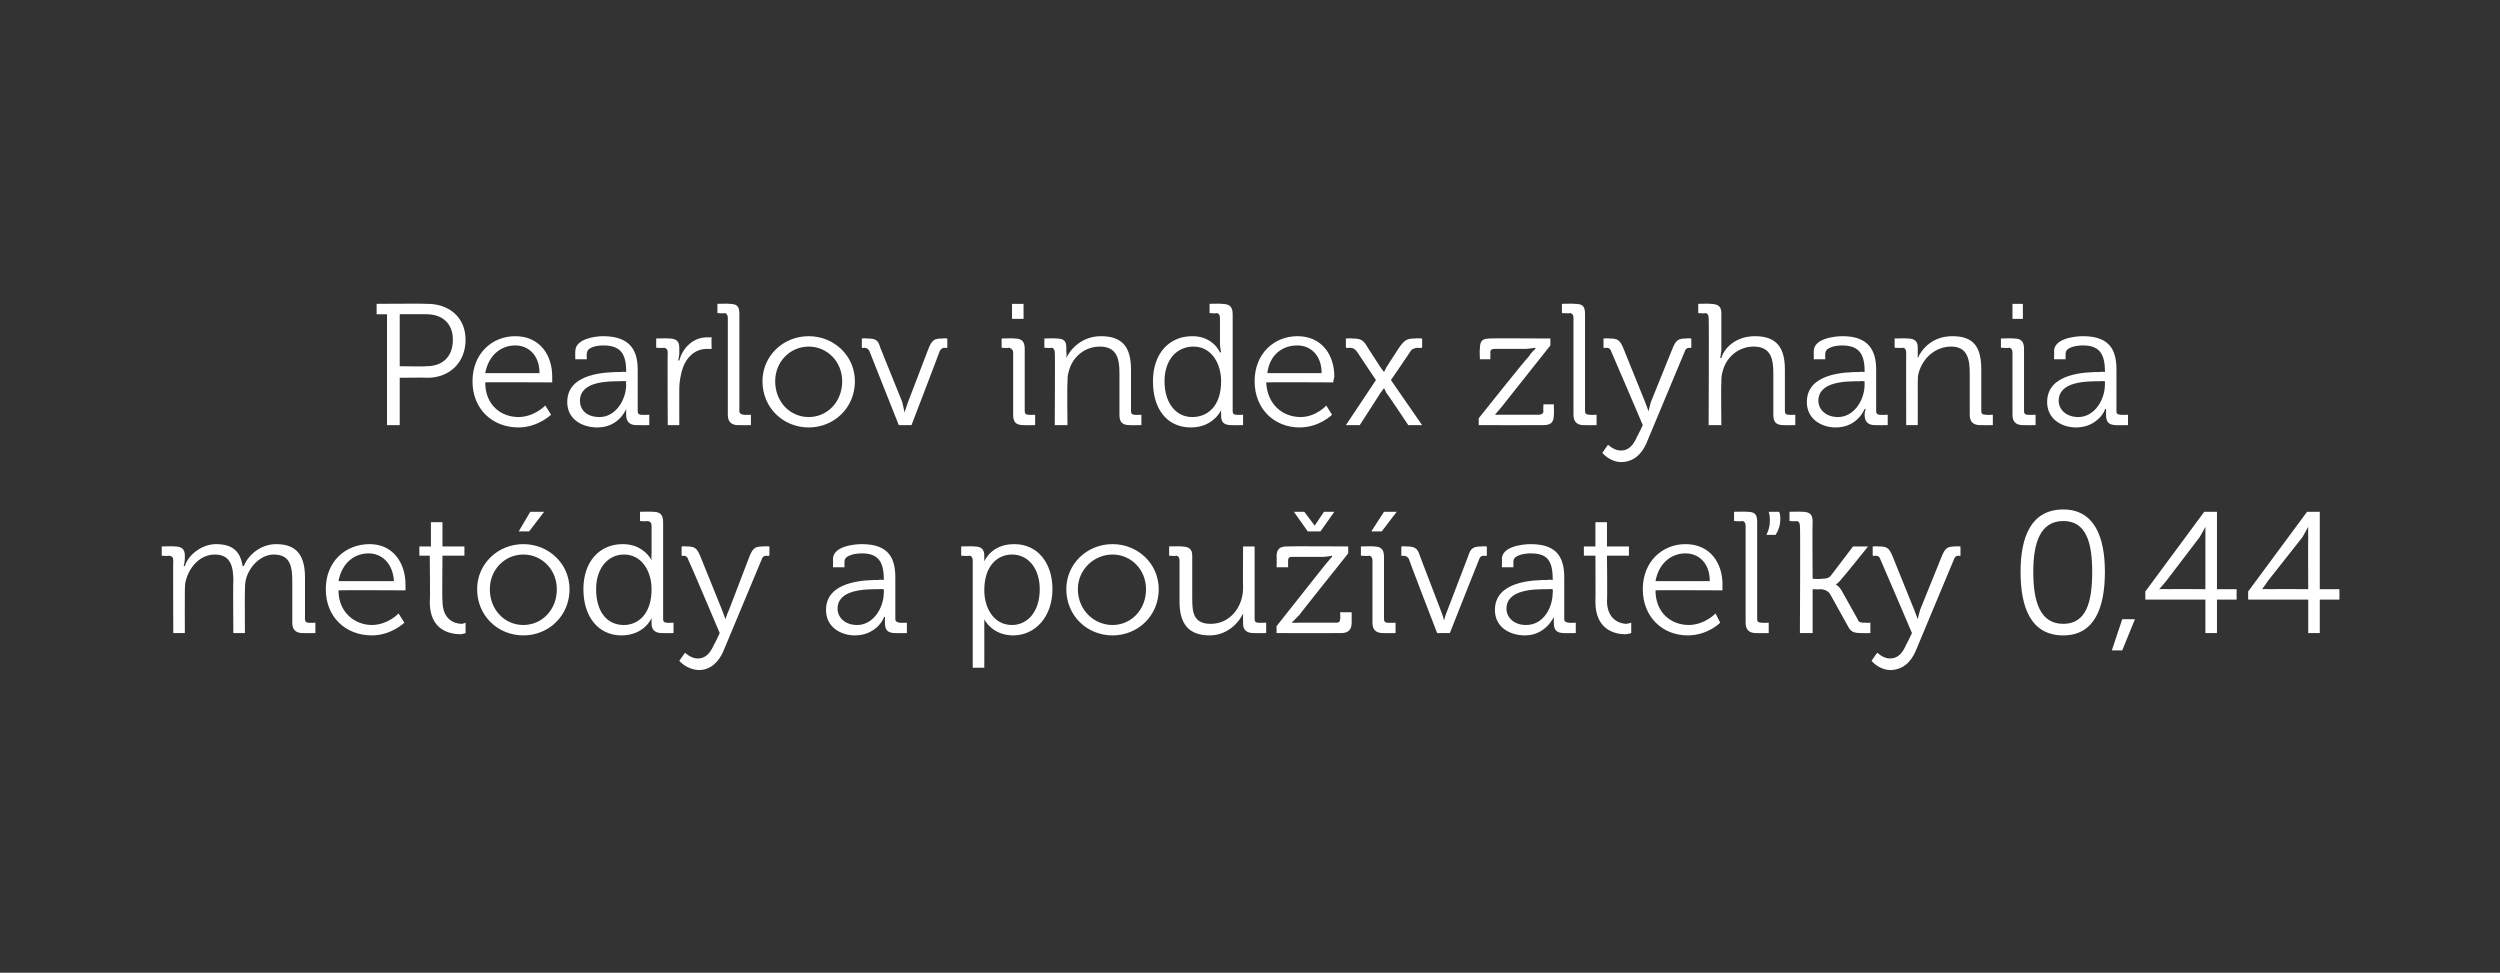 <?xml version="1.0" standalone="no"?><!DOCTYPE svg PUBLIC "-//W3C//DTD SVG 1.1//EN" "http://www.w3.org/Graphics/SVG/1.1/DTD/svg11.dtd"><svg xmlns="http://www.w3.org/2000/svg" version="1.1" width="216.4px" height="84.2px" viewBox="0 0 216.4 84.2"><rect x="0" y="0" width="216.4" height="84.2" fill="#333333" stroke="none"/>  <desc>Pearlov index zlyhania met dy a pou vate ky 0,44</desc>  <defs/>  <g id="Polygon80910">    <path d="M 15 48.5 C 15 48.3 14.9 48.1 14.6 48.1 C 14.64 48.15 14 48.1 14 48.1 L 14 47.3 C 14 47.3 15.06 47.27 15.1 47.3 C 15.7 47.3 16 47.5 16 48.1 C 16 48.1 16 48.4 16 48.4 C 15.97 48.75 15.9 49 15.9 49 C 15.9 49 15.97 48.99 16 49 C 16.3 48 17.5 47.1 18.7 47.1 C 20.1 47.1 20.8 47.7 21 49 C 21 49 21.1 49 21.1 49 C 21.5 48 22.6 47.1 23.9 47.1 C 25.7 47.1 26.4 48.1 26.4 50 C 26.4 50 26.4 53.6 26.4 53.6 C 26.4 53.8 26.5 53.9 26.7 53.9 C 26.68 53.93 27.3 53.9 27.3 53.9 L 27.3 54.8 C 27.3 54.8 26.25 54.81 26.2 54.8 C 25.6 54.8 25.3 54.5 25.3 53.9 C 25.3 53.9 25.3 50.3 25.3 50.3 C 25.3 49 25.1 48 23.7 48 C 22.6 48 21.6 49 21.3 50.1 C 21.2 50.5 21.2 50.8 21.2 51.2 C 21.18 51.24 21.2 54.8 21.2 54.8 L 20.2 54.8 C 20.2 54.8 20.16 50.26 20.2 50.3 C 20.2 49.1 20 48 18.6 48 C 17.3 48 16.4 49.1 16.1 50.2 C 16 50.5 16 50.9 16 51.2 C 15.99 51.24 16 54.8 16 54.8 L 15 54.8 C 15 54.8 14.97 48.48 15 48.5 Z M 32 47.1 C 34 47.1 35.1 48.7 35.1 50.6 C 35.11 50.74 35.1 51.1 35.1 51.1 C 35.1 51.1 29.29 51.07 29.3 51.1 C 29.3 53 30.7 54.1 32.2 54.1 C 33.6 54.08 34.5 53.1 34.5 53.1 L 35 53.9 C 35 53.9 33.89 54.99 32.2 55 C 29.9 55 28.2 53.4 28.2 51 C 28.2 48.6 29.9 47.1 32 47.1 Z M 34.1 50.3 C 34 48.7 33 47.9 31.9 47.9 C 30.7 47.9 29.6 48.7 29.3 50.3 C 29.3 50.3 34.1 50.3 34.1 50.3 Z M 37.2 48.1 L 36.3 48.1 L 36.3 47.3 L 37.3 47.3 L 37.3 45.2 L 38.3 45.2 L 38.3 47.3 L 40.2 47.3 L 40.2 48.1 L 38.3 48.1 C 38.3 48.1 38.26 51.96 38.3 52 C 38.3 53.7 39.4 54 40 54 C 40.17 53.96 40.3 53.9 40.3 53.9 L 40.3 54.8 C 40.3 54.8 40.12 54.87 39.9 54.9 C 39 54.9 37.2 54.6 37.2 52.1 C 37.25 52.07 37.2 48.1 37.2 48.1 Z M 45.3 47.1 C 47.5 47.1 49.3 48.8 49.3 51 C 49.3 53.3 47.5 55 45.3 55 C 43.1 55 41.3 53.3 41.3 51 C 41.3 48.8 43.1 47.1 45.3 47.1 Z M 45.3 54.1 C 46.9 54.1 48.2 52.8 48.2 51 C 48.2 49.3 46.9 48 45.3 48 C 43.7 48 42.4 49.3 42.4 51 C 42.4 52.8 43.7 54.1 45.3 54.1 Z M 45.9 44.3 L 47.1 44.3 L 45.8 46 L 44.9 46 L 45.9 44.3 Z M 53.9 47.1 C 55.74 47.09 56.4 48.5 56.4 48.5 L 56.4 48.5 C 56.4 48.5 56.37 48.24 56.4 47.9 C 56.4 47.9 56.4 45.5 56.4 45.5 C 56.4 45.3 56.3 45.1 56 45.1 C 56.04 45.15 55.4 45.1 55.4 45.1 L 55.4 44.3 C 55.4 44.3 56.48 44.27 56.5 44.3 C 57.1 44.3 57.4 44.5 57.4 45.2 C 57.4 45.2 57.4 53.6 57.4 53.6 C 57.4 53.8 57.5 53.9 57.7 53.9 C 57.72 53.93 58.3 53.9 58.3 53.9 L 58.3 54.8 C 58.3 54.8 57.3 54.81 57.3 54.8 C 56.7 54.8 56.4 54.5 56.4 54 C 56.4 53.7 56.4 53.5 56.4 53.5 C 56.43 53.49 56.4 53.5 56.4 53.5 C 56.4 53.5 55.79 54.99 53.8 55 C 51.8 55 50.5 53.4 50.5 51 C 50.5 48.6 51.9 47.1 53.9 47.1 Z M 56.4 51 C 56.4 49.5 55.6 48 54 48 C 52.7 48 51.6 49.1 51.6 51 C 51.6 52.9 52.5 54.1 54 54.1 C 55.2 54.1 56.4 53.2 56.4 51 Z M 60.4 57 C 61.1 57 61.5 56.5 61.8 55.8 C 61.83 55.82 62.3 54.8 62.3 54.8 C 62.3 54.8 59.63 48.49 59.6 48.5 C 59.5 48.2 59.4 48.1 59.1 48.1 C 59.1 48.15 59 48.1 59 48.1 L 59 47.3 C 59 47.3 59.42 47.27 59.4 47.3 C 60.1 47.3 60.3 47.4 60.6 48.1 C 60.6 48.1 62.5 52.8 62.5 52.8 C 62.65 53.18 62.8 53.6 62.8 53.6 L 62.8 53.6 C 62.8 53.6 62.91 53.18 63.1 52.8 C 63.1 52.8 64.9 48.1 64.9 48.1 C 65.2 47.4 65.4 47.3 66.1 47.3 C 66.09 47.27 66.6 47.3 66.6 47.3 L 66.6 48.1 C 66.6 48.1 66.4 48.15 66.4 48.1 C 66.1 48.1 66 48.2 65.9 48.5 C 65.9 48.5 62.6 56.4 62.6 56.4 C 62.2 57.3 61.5 58 60.5 58 C 59.42 57.96 58.8 57.2 58.8 57.2 C 58.8 57.2 59.31 56.48 59.3 56.5 C 59.3 56.5 59.8 57 60.4 57 Z M 76.1 50.2 C 76.1 50.16 76.5 50.2 76.5 50.2 C 76.5 50.2 76.52 50.07 76.5 50.1 C 76.5 48.5 75.9 47.9 74.6 47.9 C 74.2 47.9 73.1 48 73.1 48.6 C 73.09 48.6 73.1 49.1 73.1 49.1 L 72.1 49.1 C 72.1 49.1 72.12 48.36 72.1 48.4 C 72.1 47.3 73.9 47.1 74.6 47.1 C 77 47.1 77.5 48.4 77.5 50 C 77.5 50 77.5 53.6 77.5 53.6 C 77.5 53.8 77.7 53.9 77.9 53.9 C 77.86 53.93 78.5 53.9 78.5 53.9 L 78.5 54.8 C 78.5 54.8 77.46 54.81 77.5 54.8 C 76.8 54.8 76.6 54.5 76.6 53.9 C 76.6 53.6 76.6 53.4 76.6 53.4 C 76.6 53.4 76.5 53.4 76.5 53.4 C 76.6 53.4 75.9 55 74 55 C 72.8 55 71.5 54.3 71.5 52.8 C 71.5 50.3 74.8 50.2 76.1 50.2 Z M 74.2 54.1 C 75.6 54.1 76.5 52.6 76.5 51.3 C 76.52 51.31 76.5 51 76.5 51 C 76.5 51 76.08 50.97 76.1 51 C 74.9 51 72.5 51 72.5 52.7 C 72.5 53.4 73.1 54.1 74.2 54.1 Z M 84.2 48.5 C 84.2 48.3 84.1 48.1 83.9 48.1 C 83.87 48.15 83.2 48.1 83.2 48.1 L 83.2 47.3 C 83.2 47.3 84.27 47.27 84.3 47.3 C 84.9 47.3 85.2 47.5 85.2 48.1 C 85.2 48.4 85.2 48.6 85.2 48.6 C 85.15 48.57 85.2 48.6 85.2 48.6 C 85.2 48.6 85.78 47.09 87.8 47.1 C 89.8 47.1 91.1 48.7 91.1 51 C 91.1 53.4 89.6 55 87.7 55 C 85.84 54.99 85.2 53.6 85.2 53.6 L 85.2 53.6 C 85.2 53.6 85.21 53.84 85.2 54.2 C 85.21 54.23 85.2 57.8 85.2 57.8 L 84.2 57.8 C 84.2 57.8 84.2 48.48 84.2 48.5 Z M 87.6 54.1 C 88.9 54.1 90 53 90 51 C 90 49.2 89 48 87.6 48 C 86.4 48 85.2 48.9 85.2 51.1 C 85.2 52.6 86 54.1 87.6 54.1 Z M 96.3 47.1 C 98.5 47.1 100.3 48.8 100.3 51 C 100.3 53.3 98.5 55 96.3 55 C 94.1 55 92.3 53.3 92.3 51 C 92.3 48.8 94.1 47.1 96.3 47.1 Z M 96.3 54.1 C 97.9 54.1 99.2 52.8 99.2 51 C 99.2 49.3 97.9 48 96.3 48 C 94.7 48 93.3 49.3 93.3 51 C 93.3 52.8 94.7 54.1 96.3 54.1 Z M 102.1 48.5 C 102.1 48.3 102 48.1 101.8 48.1 C 101.8 48.15 101.2 48.1 101.2 48.1 L 101.2 47.3 C 101.2 47.3 102.24 47.27 102.2 47.3 C 102.9 47.3 103.2 47.5 103.2 48.1 C 103.2 48.1 103.2 51.8 103.2 51.8 C 103.2 53 103.3 54 104.8 54 C 106.5 54 107.6 52.5 107.6 50.9 C 107.58 50.88 107.6 47.3 107.6 47.3 L 108.6 47.3 C 108.6 47.3 108.6 53.6 108.6 53.6 C 108.6 53.8 108.7 53.9 108.9 53.9 C 108.93 53.93 109.6 53.9 109.6 53.9 L 109.6 54.8 C 109.6 54.8 108.52 54.81 108.5 54.8 C 107.9 54.8 107.6 54.5 107.6 54 C 107.6 54 107.6 53.6 107.6 53.6 C 107.6 53.3 107.6 53.1 107.6 53.1 C 107.6 53.1 107.6 53.1 107.6 53.1 C 107.3 53.8 106.3 55 104.7 55 C 102.9 55 102.1 54 102.1 52.1 C 102.1 52.1 102.1 48.5 102.1 48.5 Z M 110.5 54.2 C 110.5 54.2 114.73 48.85 114.7 48.9 C 115.02 48.49 115.3 48.2 115.3 48.2 L 115.3 48.1 C 115.3 48.1 115.08 48.16 114.6 48.2 C 114.6 48.2 111.8 48.2 111.8 48.2 C 111.6 48.2 111.5 48.3 111.5 48.5 C 111.49 48.49 111.5 49.1 111.5 49.1 L 110.5 49.1 C 110.5 49.1 110.53 48.18 110.5 48.2 C 110.5 47.5 110.8 47.3 111.4 47.3 C 111.45 47.27 116.7 47.3 116.7 47.3 L 116.7 47.9 C 116.7 47.9 112.45 53.22 112.5 53.2 C 112.15 53.58 111.8 53.9 111.8 53.9 L 111.8 53.9 C 111.8 53.9 112.09 53.91 112.6 53.9 C 112.6 53.9 115.7 53.9 115.7 53.9 C 115.9 53.9 116 53.8 116 53.6 C 116.04 53.58 116 53 116 53 L 117 53 C 117 53 117 53.9 117 53.9 C 117 54.5 116.7 54.8 116.1 54.8 C 116.08 54.81 110.5 54.8 110.5 54.8 L 110.5 54.2 Z M 112 44.3 L 112.9 44.3 L 113.8 45.5 L 113.8 45.5 L 114.6 44.3 L 115.5 44.3 L 114.3 46 L 113.2 46 L 112 44.3 Z M 118.8 48.5 C 118.8 48.3 118.7 48.1 118.5 48.1 C 118.45 48.15 117.8 48.1 117.8 48.1 L 117.8 47.3 C 117.8 47.3 118.89 47.27 118.9 47.3 C 119.5 47.3 119.8 47.5 119.8 48.2 C 119.8 48.2 119.8 53.6 119.8 53.6 C 119.8 53.8 119.9 53.9 120.1 53.9 C 120.13 53.93 120.8 53.9 120.8 53.9 L 120.8 54.8 C 120.8 54.8 119.7 54.81 119.7 54.8 C 119.1 54.8 118.8 54.5 118.8 53.9 C 118.8 53.9 118.8 48.5 118.8 48.5 Z M 119.8 44.3 L 120.9 44.3 L 119.6 46 L 118.7 46 L 119.8 44.3 Z M 122 48.5 C 121.9 48.2 121.7 48.1 121.4 48.1 C 121.44 48.15 121.3 48.1 121.3 48.1 L 121.3 47.3 C 121.3 47.3 121.71 47.27 121.7 47.3 C 122.4 47.3 122.7 47.4 122.9 48.1 C 122.9 48.1 124.7 52.8 124.7 52.8 C 124.86 53.18 125 53.7 125 53.7 L 125 53.7 C 125 53.7 125.13 53.18 125.3 52.8 C 125.3 52.8 127.1 48.1 127.1 48.1 C 127.3 47.4 127.6 47.3 128.3 47.3 C 128.26 47.27 128.7 47.3 128.7 47.3 L 128.7 48.1 C 128.7 48.1 128.52 48.15 128.5 48.1 C 128.2 48.1 128.1 48.2 128 48.5 C 127.99 48.49 125.5 54.8 125.5 54.8 L 124.4 54.8 C 124.4 54.8 121.96 48.49 122 48.5 Z M 134 50.2 C 134.01 50.16 134.4 50.2 134.4 50.2 C 134.4 50.2 134.43 50.07 134.4 50.1 C 134.4 48.5 133.9 47.9 132.5 47.9 C 132.1 47.9 131 48 131 48.6 C 131.01 48.6 131 49.1 131 49.1 L 130 49.1 C 130 49.1 130.03 48.36 130 48.4 C 130 47.3 131.8 47.1 132.5 47.1 C 134.9 47.1 135.4 48.4 135.4 50 C 135.4 50 135.4 53.6 135.4 53.6 C 135.4 53.8 135.6 53.9 135.8 53.9 C 135.78 53.93 136.4 53.9 136.4 53.9 L 136.4 54.8 C 136.4 54.8 135.37 54.81 135.4 54.8 C 134.7 54.8 134.5 54.5 134.5 53.9 C 134.5 53.6 134.5 53.4 134.5 53.4 C 134.5 53.4 134.5 53.4 134.5 53.4 C 134.5 53.4 133.8 55 132 55 C 130.7 55 129.4 54.3 129.4 52.8 C 129.4 50.3 132.7 50.2 134 50.2 Z M 132.1 54.1 C 133.6 54.1 134.4 52.6 134.4 51.3 C 134.43 51.31 134.4 51 134.4 51 C 134.4 51 133.99 50.97 134 51 C 132.8 51 130.4 51 130.4 52.7 C 130.4 53.4 131 54.1 132.1 54.1 Z M 138.1 48.1 L 137.1 48.1 L 137.1 47.3 L 138.1 47.3 L 138.1 45.2 L 139.1 45.2 L 139.1 47.3 L 141 47.3 L 141 48.1 L 139.1 48.1 C 139.1 48.1 139.14 51.96 139.1 52 C 139.1 53.7 140.3 54 140.8 54 C 141.04 53.96 141.2 53.9 141.2 53.9 L 141.2 54.8 C 141.2 54.8 141 54.87 140.7 54.9 C 139.9 54.9 138.1 54.6 138.1 52.1 C 138.12 52.07 138.1 48.1 138.1 48.1 Z M 145.9 47.1 C 148 47.1 149.1 48.7 149.1 50.6 C 149.08 50.74 149.1 51.1 149.1 51.1 C 149.1 51.1 143.26 51.07 143.3 51.1 C 143.3 53 144.6 54.1 146.2 54.1 C 147.57 54.08 148.5 53.1 148.5 53.1 L 148.9 53.9 C 148.9 53.9 147.85 54.99 146.1 55 C 143.9 55 142.2 53.4 142.2 51 C 142.2 48.6 143.9 47.1 145.9 47.1 Z M 148 50.3 C 148 48.7 147 47.9 145.9 47.9 C 144.7 47.9 143.6 48.7 143.3 50.3 C 143.3 50.3 148 50.3 148 50.3 Z M 151.1 45.5 C 151.1 45.3 151 45.1 150.8 45.1 C 150.78 45.15 150.1 45.1 150.1 45.1 L 150.1 44.3 C 150.1 44.3 151.21 44.27 151.2 44.3 C 151.9 44.3 152.1 44.5 152.1 45.2 C 152.1 45.2 152.1 53.6 152.1 53.6 C 152.1 53.8 152.2 53.9 152.5 53.9 C 152.46 53.93 153.1 53.9 153.1 53.9 L 153.1 54.8 C 153.1 54.8 152.02 54.81 152 54.8 C 151.4 54.8 151.1 54.5 151.1 53.9 C 151.1 53.9 151.1 45.5 151.1 45.5 Z M 154 44.3 C 154.1 44.5 154.1 44.7 154.1 45 C 154.1 45.4 154 45.8 153.7 46.3 C 153.7 46.3 152.9 46.3 152.9 46.3 C 153.1 45.9 153.2 45.5 153.2 45.1 C 153.2 44.9 153.2 44.6 153.1 44.3 C 153.1 44.3 154 44.3 154 44.3 Z M 155.8 45.5 C 155.8 45.3 155.7 45.1 155.5 45.1 C 155.52 45.15 154.9 45.1 154.9 45.1 L 154.9 44.3 C 154.9 44.3 155.95 44.27 156 44.3 C 156.6 44.3 156.9 44.5 156.9 45.1 C 156.87 45.13 156.9 50.1 156.9 50.1 C 156.9 50.1 157.65 50.15 157.6 50.1 C 157.9 50.1 158.3 50.1 158.5 49.8 C 158.5 49.79 160.4 47.3 160.4 47.3 L 161.7 47.3 C 161.7 47.3 159.51 50.03 159.5 50 C 159.13 50.49 158.9 50.6 158.9 50.6 L 158.9 50.6 C 158.9 50.6 159.16 50.7 159.4 51.1 C 159.4 51.1 160.8 53.6 160.8 53.6 C 160.9 53.9 161.1 53.9 161.5 53.9 C 161.46 53.93 161.9 53.9 161.9 53.9 L 161.9 54.8 C 161.9 54.8 161.16 54.81 161.2 54.8 C 160.4 54.8 160.2 54.7 159.9 54.1 C 159.9 54.1 158.4 51.4 158.4 51.4 C 158.2 51.1 157.8 51 157.6 51 C 157.56 51.03 156.9 51 156.9 51 L 156.9 54.8 L 155.8 54.8 C 155.8 54.8 155.85 45.48 155.8 45.5 Z M 163.6 57 C 164.3 57 164.7 56.5 165 55.8 C 165.01 55.82 165.5 54.8 165.5 54.8 C 165.5 54.8 162.81 48.49 162.8 48.5 C 162.7 48.2 162.6 48.1 162.3 48.1 C 162.28 48.15 162.1 48.1 162.1 48.1 L 162.1 47.3 C 162.1 47.3 162.6 47.27 162.6 47.3 C 163.3 47.3 163.5 47.4 163.8 48.1 C 163.8 48.1 165.7 52.8 165.7 52.8 C 165.84 53.18 166 53.6 166 53.6 L 166 53.6 C 166 53.6 166.09 53.18 166.2 52.8 C 166.2 52.8 168.1 48.1 168.1 48.1 C 168.4 47.4 168.6 47.3 169.3 47.3 C 169.27 47.27 169.7 47.3 169.7 47.3 L 169.7 48.1 C 169.7 48.1 169.59 48.15 169.6 48.1 C 169.3 48.1 169.2 48.2 169.1 48.5 C 169.1 48.5 165.8 56.4 165.8 56.4 C 165.4 57.3 164.7 58 163.6 58 C 162.6 57.96 162 57.2 162 57.2 C 162 57.2 162.49 56.48 162.5 56.5 C 162.5 56.5 163 57 163.6 57 Z M 174.9 49.5 C 174.9 46.5 175.8 44.1 178.6 44.1 C 181.3 44.1 182.2 46.5 182.2 49.5 C 182.2 52.6 181.3 55 178.6 55 C 175.8 55 174.9 52.6 174.9 49.5 Z M 181.1 49.5 C 181.1 47 180.6 45.1 178.6 45.1 C 176.6 45.1 176 47 176 49.5 C 176 52.1 176.6 54 178.6 54 C 180.6 54 181.1 52.1 181.1 49.5 Z M 184.8 53.6 L 183.7 56.3 L 182.8 56.3 L 183.7 53.6 L 184.8 53.6 Z M 185.7 51.2 L 190.8 44.3 L 191.9 44.3 L 191.9 51 L 193.6 51 L 193.6 51.9 L 191.9 51.9 L 191.9 54.8 L 190.9 54.8 L 190.9 51.9 L 185.7 51.9 L 185.7 51.2 Z M 190.9 46.7 C 190.9 46.21 190.9 45.6 190.9 45.6 L 190.9 45.6 C 190.9 45.6 190.66 46.08 190.4 46.5 C 190.4 46.5 187.5 50.3 187.5 50.3 C 187.17 50.7 186.9 51 186.9 51 L 186.9 51 C 186.9 51 187.32 50.97 187.8 51 C 187.77 50.97 190.9 51 190.9 51 C 190.9 51 190.9 46.66 190.9 46.7 Z M 194.6 51.2 L 199.7 44.3 L 200.8 44.3 L 200.8 51 L 202.5 51 L 202.5 51.9 L 200.8 51.9 L 200.8 54.8 L 199.8 54.8 L 199.8 51.9 L 194.6 51.9 L 194.6 51.2 Z M 199.8 46.7 C 199.78 46.21 199.8 45.6 199.8 45.6 L 199.8 45.6 C 199.8 45.6 199.54 46.08 199.3 46.5 C 199.3 46.5 196.3 50.3 196.3 50.3 C 196.05 50.7 195.8 51 195.8 51 L 195.8 51 C 195.8 51 196.2 50.97 196.6 51 C 196.65 50.97 199.8 51 199.8 51 C 199.8 51 199.78 46.66 199.8 46.7 Z " stroke="none" fill="#fff"/>  </g>  <g id="Polygon80909">    <path d="M 33.5 27.2 L 32.6 27.2 L 32.6 26.3 C 32.6 26.3 37.01 26.27 37 26.3 C 38.9 26.3 40.3 27.5 40.3 29.4 C 40.3 31.4 38.9 32.7 37 32.7 C 37.01 32.67 34.6 32.7 34.6 32.7 L 34.6 36.8 L 33.5 36.8 L 33.5 27.2 Z M 36.9 31.7 C 38.3 31.7 39.2 30.9 39.2 29.4 C 39.2 28 38.3 27.2 36.9 27.2 C 36.89 27.19 34.6 27.2 34.6 27.2 L 34.6 31.7 C 34.6 31.7 36.88 31.74 36.9 31.7 Z M 44.6 29.1 C 46.7 29.1 47.8 30.7 47.8 32.6 C 47.8 32.74 47.8 33.1 47.8 33.1 C 47.8 33.1 41.98 33.07 42 33.1 C 42 35 43.3 36.1 44.9 36.1 C 46.28 36.08 47.2 35.1 47.2 35.1 L 47.7 35.9 C 47.7 35.9 46.57 36.99 44.9 37 C 42.6 37 40.9 35.4 40.9 33 C 40.9 30.6 42.6 29.1 44.6 29.1 Z M 46.7 32.3 C 46.7 30.7 45.7 29.9 44.6 29.9 C 43.4 29.9 42.3 30.7 42 32.3 C 42 32.3 46.7 32.3 46.7 32.3 Z M 53.8 32.2 C 53.75 32.16 54.2 32.2 54.2 32.2 C 54.2 32.2 54.17 32.07 54.2 32.1 C 54.2 30.5 53.6 29.9 52.2 29.9 C 51.8 29.9 50.8 30 50.8 30.6 C 50.75 30.6 50.8 31.1 50.8 31.1 L 49.8 31.1 C 49.8 31.1 49.78 30.36 49.8 30.4 C 49.8 29.3 51.6 29.1 52.2 29.1 C 54.6 29.1 55.2 30.4 55.2 32 C 55.2 32 55.2 35.6 55.2 35.6 C 55.2 35.8 55.3 35.9 55.5 35.9 C 55.52 35.93 56.2 35.9 56.2 35.9 L 56.2 36.8 C 56.2 36.8 55.12 36.81 55.1 36.8 C 54.5 36.8 54.2 36.5 54.2 35.9 C 54.2 35.6 54.2 35.4 54.2 35.4 C 54.2 35.4 54.2 35.4 54.2 35.4 C 54.2 35.4 53.6 37 51.7 37 C 50.4 37 49.1 36.3 49.1 34.8 C 49.1 32.3 52.4 32.2 53.8 32.2 Z M 51.9 36.1 C 53.3 36.1 54.2 34.6 54.2 33.3 C 54.17 33.31 54.2 33 54.2 33 C 54.2 33 53.74 32.97 53.7 33 C 52.6 33 50.2 33 50.2 34.7 C 50.2 35.4 50.7 36.1 51.9 36.1 Z M 57.8 30.5 C 57.8 30.3 57.7 30.1 57.4 30.1 C 57.44 30.15 56.8 30.1 56.8 30.1 L 56.8 29.3 C 56.8 29.3 57.86 29.27 57.9 29.3 C 58.5 29.3 58.8 29.5 58.8 30.1 C 58.8 30.1 58.8 30.6 58.8 30.6 C 58.78 30.94 58.7 31.2 58.7 31.2 C 58.7 31.2 58.78 31.2 58.8 31.2 C 59.1 30.1 60 29.2 61.2 29.2 C 61.4 29.2 61.6 29.2 61.6 29.2 C 61.57 29.24 61.6 30.2 61.6 30.2 C 61.6 30.2 61.39 30.21 61.2 30.2 C 60.1 30.2 59.3 31 59 32.2 C 58.9 32.6 58.8 33.1 58.8 33.6 C 58.79 33.63 58.8 36.8 58.8 36.8 L 57.8 36.8 C 57.8 36.8 57.77 30.48 57.8 30.5 Z M 63 27.5 C 63 27.3 62.9 27.1 62.7 27.1 C 62.69 27.15 62.1 27.1 62.1 27.1 L 62.1 26.3 C 62.1 26.3 63.13 26.27 63.1 26.3 C 63.8 26.3 64 26.5 64 27.2 C 64 27.2 64 35.6 64 35.6 C 64 35.8 64.2 35.9 64.4 35.9 C 64.37 35.93 65 35.9 65 35.9 L 65 36.8 C 65 36.8 63.94 36.81 63.9 36.8 C 63.3 36.8 63 36.5 63 35.9 C 63 35.9 63 27.5 63 27.5 Z M 70 29.1 C 72.2 29.1 74 30.8 74 33 C 74 35.3 72.2 37 70 37 C 67.8 37 66 35.3 66 33 C 66 30.8 67.8 29.1 70 29.1 Z M 70 36.1 C 71.6 36.1 72.9 34.8 72.9 33 C 72.9 31.3 71.6 30 70 30 C 68.4 30 67.1 31.3 67.1 33 C 67.1 34.8 68.4 36.1 70 36.1 Z M 75.3 30.5 C 75.2 30.2 75 30.1 74.8 30.1 C 74.77 30.15 74.6 30.1 74.6 30.1 L 74.6 29.3 C 74.6 29.3 75.04 29.27 75 29.3 C 75.8 29.3 76 29.4 76.2 30.1 C 76.2 30.1 78.1 34.8 78.1 34.8 C 78.19 35.18 78.3 35.7 78.3 35.7 L 78.3 35.7 C 78.3 35.7 78.46 35.18 78.6 34.8 C 78.6 34.8 80.4 30.1 80.4 30.1 C 80.7 29.4 80.9 29.3 81.6 29.3 C 81.59 29.27 82 29.3 82 29.3 L 82 30.1 C 82 30.1 81.85 30.15 81.8 30.1 C 81.6 30.1 81.4 30.2 81.3 30.5 C 81.32 30.49 78.9 36.8 78.9 36.8 L 77.8 36.8 C 77.8 36.8 75.29 30.49 75.3 30.5 Z M 87.6 26.3 L 88.6 26.3 L 88.6 27.6 L 87.6 27.6 L 87.6 26.3 Z M 87.7 30.5 C 87.7 30.3 87.5 30.1 87.3 30.1 C 87.32 30.15 86.7 30.1 86.7 30.1 L 86.7 29.3 C 86.7 29.3 87.76 29.27 87.8 29.3 C 88.4 29.3 88.7 29.5 88.7 30.2 C 88.7 30.2 88.7 35.6 88.7 35.6 C 88.7 35.8 88.8 35.9 89 35.9 C 89 35.93 89.6 35.9 89.6 35.9 L 89.6 36.8 C 89.6 36.8 88.57 36.81 88.6 36.8 C 87.9 36.8 87.7 36.5 87.7 35.9 C 87.7 35.9 87.7 30.5 87.7 30.5 Z M 91.3 30.5 C 91.3 30.3 91.2 30.1 91 30.1 C 91.01 30.15 90.4 30.1 90.4 30.1 L 90.4 29.3 C 90.4 29.3 91.43 29.27 91.4 29.3 C 92.1 29.3 92.3 29.5 92.3 30.1 C 92.3 30.1 92.3 30.4 92.3 30.4 C 92.35 30.75 92.3 31 92.3 31 C 92.3 31 92.35 30.99 92.3 31 C 92.6 30.3 93.6 29.1 95.3 29.1 C 97.2 29.1 97.9 30.1 97.9 32 C 97.9 32 97.9 35.6 97.9 35.6 C 97.9 35.8 98 35.9 98.2 35.9 C 98.21 35.93 98.8 35.9 98.8 35.9 L 98.8 36.8 C 98.8 36.8 97.78 36.81 97.8 36.8 C 97.1 36.8 96.9 36.5 96.9 35.9 C 96.9 35.9 96.9 32.3 96.9 32.3 C 96.9 31.1 96.7 30 95.2 30 C 93.9 30 92.8 30.9 92.5 32.2 C 92.4 32.5 92.4 32.8 92.4 33.2 C 92.36 33.2 92.4 36.8 92.4 36.8 L 91.3 36.8 C 91.3 36.8 91.34 30.48 91.3 30.5 Z M 103.2 29.1 C 105.01 29.09 105.6 30.5 105.6 30.5 L 105.7 30.5 C 105.7 30.5 105.64 30.24 105.6 29.9 C 105.6 29.9 105.6 27.5 105.6 27.5 C 105.6 27.3 105.5 27.1 105.3 27.1 C 105.31 27.15 104.7 27.1 104.7 27.1 L 104.7 26.3 C 104.7 26.3 105.74 26.27 105.7 26.3 C 106.4 26.3 106.7 26.5 106.7 27.2 C 106.7 27.2 106.7 35.6 106.7 35.6 C 106.7 35.8 106.8 35.9 107 35.9 C 106.99 35.93 107.6 35.9 107.6 35.9 L 107.6 36.8 C 107.6 36.8 106.57 36.81 106.6 36.8 C 105.9 36.8 105.7 36.5 105.7 36 C 105.7 35.7 105.7 35.5 105.7 35.5 C 105.7 35.49 105.7 35.5 105.7 35.5 C 105.7 35.5 105.05 36.99 103.1 37 C 101 37 99.8 35.4 99.8 33 C 99.8 30.6 101.2 29.1 103.2 29.1 Z M 105.7 33 C 105.7 31.5 104.9 30 103.3 30 C 101.9 30 100.8 31.1 100.8 33 C 100.8 34.9 101.8 36.1 103.2 36.1 C 104.5 36.1 105.7 35.2 105.7 33 Z M 112.3 29.1 C 114.4 29.1 115.5 30.7 115.5 32.6 C 115.46 32.74 115.4 33.1 115.4 33.1 C 115.4 33.1 109.64 33.07 109.6 33.1 C 109.7 35 111 36.1 112.6 36.1 C 113.95 36.08 114.8 35.1 114.8 35.1 L 115.3 35.9 C 115.3 35.9 114.23 36.99 112.5 37 C 110.3 37 108.6 35.4 108.6 33 C 108.6 30.6 110.3 29.1 112.3 29.1 Z M 114.4 32.3 C 114.4 30.7 113.4 29.9 112.3 29.9 C 111 29.9 109.9 30.7 109.7 32.3 C 109.7 32.3 114.4 32.3 114.4 32.3 Z M 119.1 32.9 C 119.1 32.9 117.47 30.46 117.5 30.5 C 117.3 30.2 117.1 30.1 116.8 30.1 C 116.78 30.15 116.5 30.1 116.5 30.1 L 116.5 29.3 C 116.5 29.3 117.02 29.27 117 29.3 C 117.8 29.3 118 29.4 118.4 30.1 C 118.4 30.1 119.5 31.8 119.5 31.8 C 119.63 31.96 119.8 32.2 119.8 32.2 L 119.8 32.2 C 119.8 32.2 119.93 31.96 120 31.8 C 120 31.8 121.1 30.1 121.1 30.1 C 121.6 29.4 121.8 29.3 122.5 29.3 C 122.54 29.27 123.1 29.3 123.1 29.3 L 123.1 30.1 C 123.1 30.1 122.78 30.15 122.8 30.1 C 122.5 30.1 122.2 30.2 122.1 30.4 C 122.08 30.45 120.4 32.9 120.4 32.9 L 123.1 36.8 L 121.9 36.8 C 121.9 36.8 120.04 34 120 34 C 119.92 33.81 119.8 33.6 119.8 33.6 L 119.8 33.6 C 119.8 33.6 119.65 33.79 119.5 34 C 119.51 34 117.7 36.8 117.7 36.8 L 116.5 36.8 L 119.1 32.9 Z M 128 36.2 C 128 36.2 132.26 30.85 132.3 30.9 C 132.55 30.49 132.9 30.2 132.9 30.2 L 132.9 30.1 C 132.9 30.1 132.61 30.16 132.1 30.2 C 132.1 30.2 129.4 30.2 129.4 30.2 C 129.1 30.2 129 30.3 129 30.5 C 129.02 30.49 129 31.1 129 31.1 L 128.1 31.1 C 128.1 31.1 128.06 30.18 128.1 30.2 C 128.1 29.5 128.3 29.3 129 29.3 C 128.98 29.27 134.2 29.3 134.2 29.3 L 134.2 29.9 C 134.2 29.9 129.98 35.22 130 35.2 C 129.68 35.58 129.4 35.9 129.4 35.9 L 129.4 35.9 C 129.4 35.9 129.62 35.91 130.1 35.9 C 130.1 35.9 133.2 35.9 133.2 35.9 C 133.4 35.9 133.6 35.8 133.6 35.6 C 133.57 35.58 133.6 35 133.6 35 L 134.5 35 C 134.5 35 134.53 35.9 134.5 35.9 C 134.5 36.5 134.3 36.8 133.6 36.8 C 133.61 36.81 128 36.8 128 36.8 L 128 36.2 Z M 136.2 27.5 C 136.2 27.3 136.1 27.1 135.9 27.1 C 135.88 27.15 135.2 27.1 135.2 27.1 L 135.2 26.3 C 135.2 26.3 136.31 26.27 136.3 26.3 C 137 26.3 137.2 26.5 137.2 27.2 C 137.2 27.2 137.2 35.6 137.2 35.6 C 137.2 35.8 137.3 35.9 137.6 35.9 C 137.56 35.93 138.2 35.9 138.2 35.9 L 138.2 36.8 C 138.2 36.8 137.12 36.81 137.1 36.8 C 136.5 36.8 136.2 36.5 136.2 35.9 C 136.2 35.9 136.2 27.5 136.2 27.5 Z M 140.3 39 C 141 39 141.4 38.5 141.7 37.8 C 141.71 37.82 142.2 36.8 142.2 36.8 C 142.2 36.8 139.51 30.49 139.5 30.5 C 139.4 30.2 139.3 30.1 139 30.1 C 138.98 30.15 138.8 30.1 138.8 30.1 L 138.8 29.3 C 138.8 29.3 139.3 29.27 139.3 29.3 C 140 29.3 140.2 29.4 140.5 30.1 C 140.5 30.1 142.4 34.8 142.4 34.8 C 142.54 35.18 142.7 35.6 142.7 35.6 L 142.7 35.6 C 142.7 35.6 142.79 35.18 142.9 34.8 C 142.9 34.8 144.8 30.1 144.8 30.1 C 145.1 29.4 145.3 29.3 146 29.3 C 145.97 29.27 146.4 29.3 146.4 29.3 L 146.4 30.1 C 146.4 30.1 146.29 30.15 146.3 30.1 C 146 30.1 145.9 30.2 145.8 30.5 C 145.8 30.5 142.5 38.4 142.5 38.4 C 142.1 39.3 141.4 40 140.3 40 C 139.3 39.96 138.7 39.2 138.7 39.2 C 138.7 39.2 139.19 38.48 139.2 38.5 C 139.2 38.5 139.7 39 140.3 39 Z M 147.9 27.5 C 147.9 27.3 147.8 27.1 147.6 27.1 C 147.61 27.15 147 27.1 147 27.1 L 147 26.3 C 147 26.3 148.04 26.27 148 26.3 C 148.7 26.3 149 26.5 149 27.1 C 149 27.1 149 30.3 149 30.3 C 148.96 30.69 148.9 31 148.9 31 C 148.9 31 148.96 30.96 149 31 C 149.2 30.2 150.2 29.1 151.9 29.1 C 153.8 29.1 154.5 30.1 154.5 32 C 154.5 32 154.5 35.6 154.5 35.6 C 154.5 35.8 154.6 35.9 154.8 35.9 C 154.81 35.93 155.4 35.9 155.4 35.9 L 155.4 36.8 C 155.4 36.8 154.37 36.81 154.4 36.8 C 153.7 36.8 153.5 36.5 153.5 35.9 C 153.5 35.9 153.5 32.3 153.5 32.3 C 153.5 31.1 153.3 30 151.8 30 C 150.5 30 149.4 30.9 149.1 32.2 C 149 32.5 149 32.8 149 33.2 C 148.96 33.2 149 36.8 149 36.8 L 147.9 36.8 C 147.9 36.8 147.94 27.48 147.9 27.5 Z M 161 32.2 C 160.97 32.16 161.4 32.2 161.4 32.2 C 161.4 32.2 161.39 32.07 161.4 32.1 C 161.4 30.5 160.8 29.9 159.4 29.9 C 159.1 29.9 158 30 158 30.6 C 157.97 30.6 158 31.1 158 31.1 L 157 31.1 C 157 31.1 157 30.36 157 30.4 C 157 29.3 158.8 29.1 159.5 29.1 C 161.8 29.1 162.4 30.4 162.4 32 C 162.4 32 162.4 35.6 162.4 35.6 C 162.4 35.8 162.5 35.9 162.7 35.9 C 162.74 35.93 163.4 35.9 163.4 35.9 L 163.4 36.8 C 163.4 36.8 162.34 36.81 162.3 36.8 C 161.7 36.8 161.4 36.5 161.4 35.9 C 161.4 35.6 161.5 35.4 161.5 35.4 C 161.5 35.4 161.4 35.4 161.4 35.4 C 161.4 35.4 160.8 37 158.9 37 C 157.7 37 156.4 36.3 156.4 34.8 C 156.4 32.3 159.7 32.2 161 32.2 Z M 159.1 36.1 C 160.5 36.1 161.4 34.6 161.4 33.3 C 161.39 33.31 161.4 33 161.4 33 C 161.4 33 160.96 32.97 161 33 C 159.8 33 157.4 33 157.4 34.7 C 157.4 35.4 158 36.1 159.1 36.1 Z M 165 30.5 C 165 30.3 164.9 30.1 164.7 30.1 C 164.66 30.15 164 30.1 164 30.1 L 164 29.3 C 164 29.3 165.08 29.27 165.1 29.3 C 165.7 29.3 166 29.5 166 30.1 C 166 30.1 166 30.4 166 30.4 C 165.99 30.75 166 31 166 31 C 166 31 165.99 30.99 166 31 C 166.3 30.3 167.2 29.1 169 29.1 C 170.9 29.1 171.5 30.1 171.5 32 C 171.5 32 171.5 35.6 171.5 35.6 C 171.5 35.8 171.6 35.9 171.9 35.9 C 171.86 35.93 172.5 35.9 172.5 35.9 L 172.5 36.8 C 172.5 36.8 171.43 36.81 171.4 36.8 C 170.8 36.8 170.5 36.5 170.5 35.9 C 170.5 35.9 170.5 32.3 170.5 32.3 C 170.5 31.1 170.3 30 168.9 30 C 167.6 30 166.5 30.9 166.1 32.2 C 166 32.5 166 32.8 166 33.2 C 166.01 33.2 166 36.8 166 36.8 L 165 36.8 C 165 36.8 164.99 30.48 165 30.5 Z M 174.2 26.3 L 175.1 26.3 L 175.1 27.6 L 174.2 27.6 L 174.2 26.3 Z M 174.2 30.5 C 174.2 30.3 174.1 30.1 173.9 30.1 C 173.86 30.15 173.2 30.1 173.2 30.1 L 173.2 29.3 C 173.2 29.3 174.29 29.27 174.3 29.3 C 174.9 29.3 175.2 29.5 175.2 30.2 C 175.2 30.2 175.2 35.6 175.2 35.6 C 175.2 35.8 175.3 35.9 175.5 35.9 C 175.53 35.93 176.2 35.9 176.2 35.9 L 176.2 36.8 C 176.2 36.8 175.1 36.81 175.1 36.8 C 174.5 36.8 174.2 36.5 174.2 35.9 C 174.2 35.9 174.2 30.5 174.2 30.5 Z M 181.8 32.2 C 181.79 32.16 182.2 32.2 182.2 32.2 C 182.2 32.2 182.21 32.07 182.2 32.1 C 182.2 30.5 181.6 29.9 180.3 29.9 C 179.9 29.9 178.8 30 178.8 30.6 C 178.79 30.6 178.8 31.1 178.8 31.1 L 177.8 31.1 C 177.8 31.1 177.82 30.36 177.8 30.4 C 177.8 29.3 179.6 29.1 180.3 29.1 C 182.7 29.1 183.2 30.4 183.2 32 C 183.2 32 183.2 35.6 183.2 35.6 C 183.2 35.8 183.3 35.9 183.6 35.9 C 183.56 35.93 184.2 35.9 184.2 35.9 L 184.2 36.8 C 184.2 36.8 183.15 36.81 183.2 36.8 C 182.5 36.8 182.3 36.5 182.3 35.9 C 182.3 35.6 182.3 35.4 182.3 35.4 C 182.3 35.4 182.2 35.4 182.2 35.4 C 182.3 35.4 181.6 37 179.7 37 C 178.5 37 177.2 36.3 177.2 34.8 C 177.2 32.3 180.5 32.2 181.8 32.2 Z M 179.9 36.1 C 181.3 36.1 182.2 34.6 182.2 33.3 C 182.21 33.31 182.2 33 182.2 33 C 182.2 33 181.78 32.97 181.8 33 C 180.6 33 178.2 33 178.2 34.7 C 178.2 35.4 178.8 36.1 179.9 36.1 Z " stroke="none" fill="#fff"/>  </g></svg>